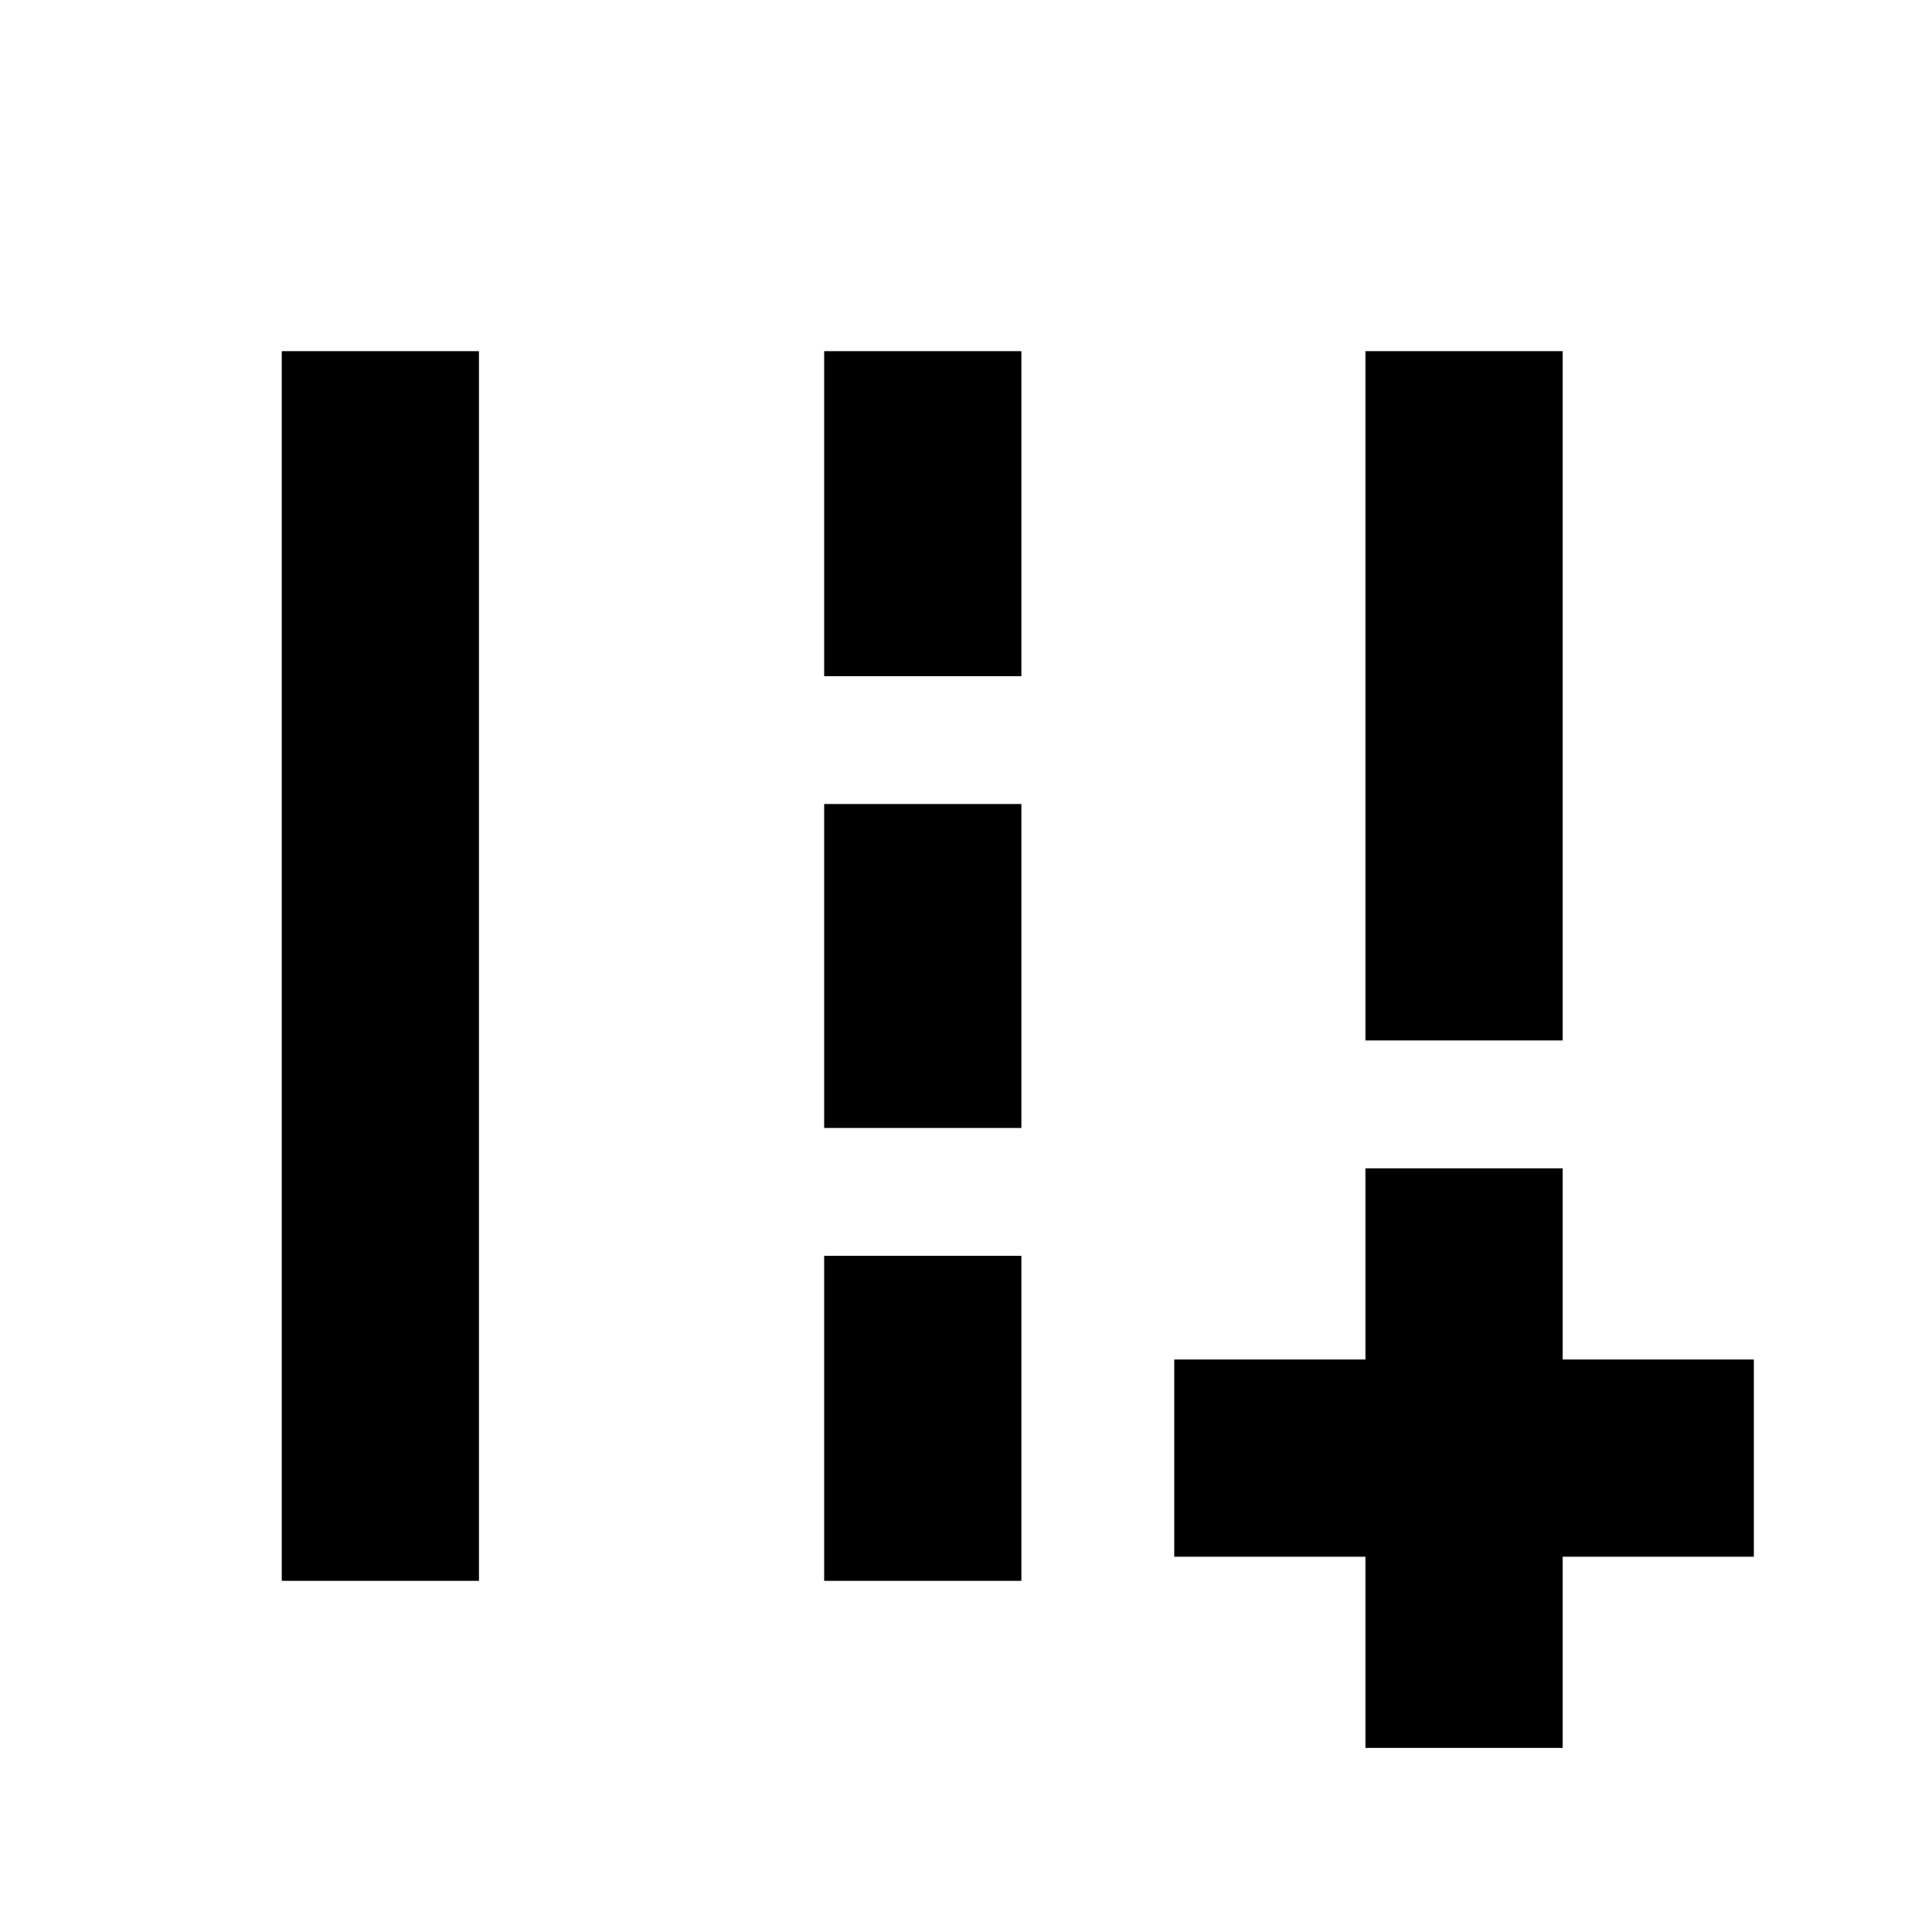 <svg xmlns="http://www.w3.org/2000/svg" height="20" viewBox="0 -960 960 960" width="20"><path d="M678.48-91.48v-95h-95v-98h95v-95h98v95h95v98h-95v95h-98Zm0-351.52v-342.52h98V-443h-98ZM140-174.48v-611.04h98v611.04h-98ZM409.52-624v-161.52h98V-624h-98Zm0 224.48v-160.96h98v160.96h-98Zm0 225.04V-336h98v161.52h-98Z"/></svg>